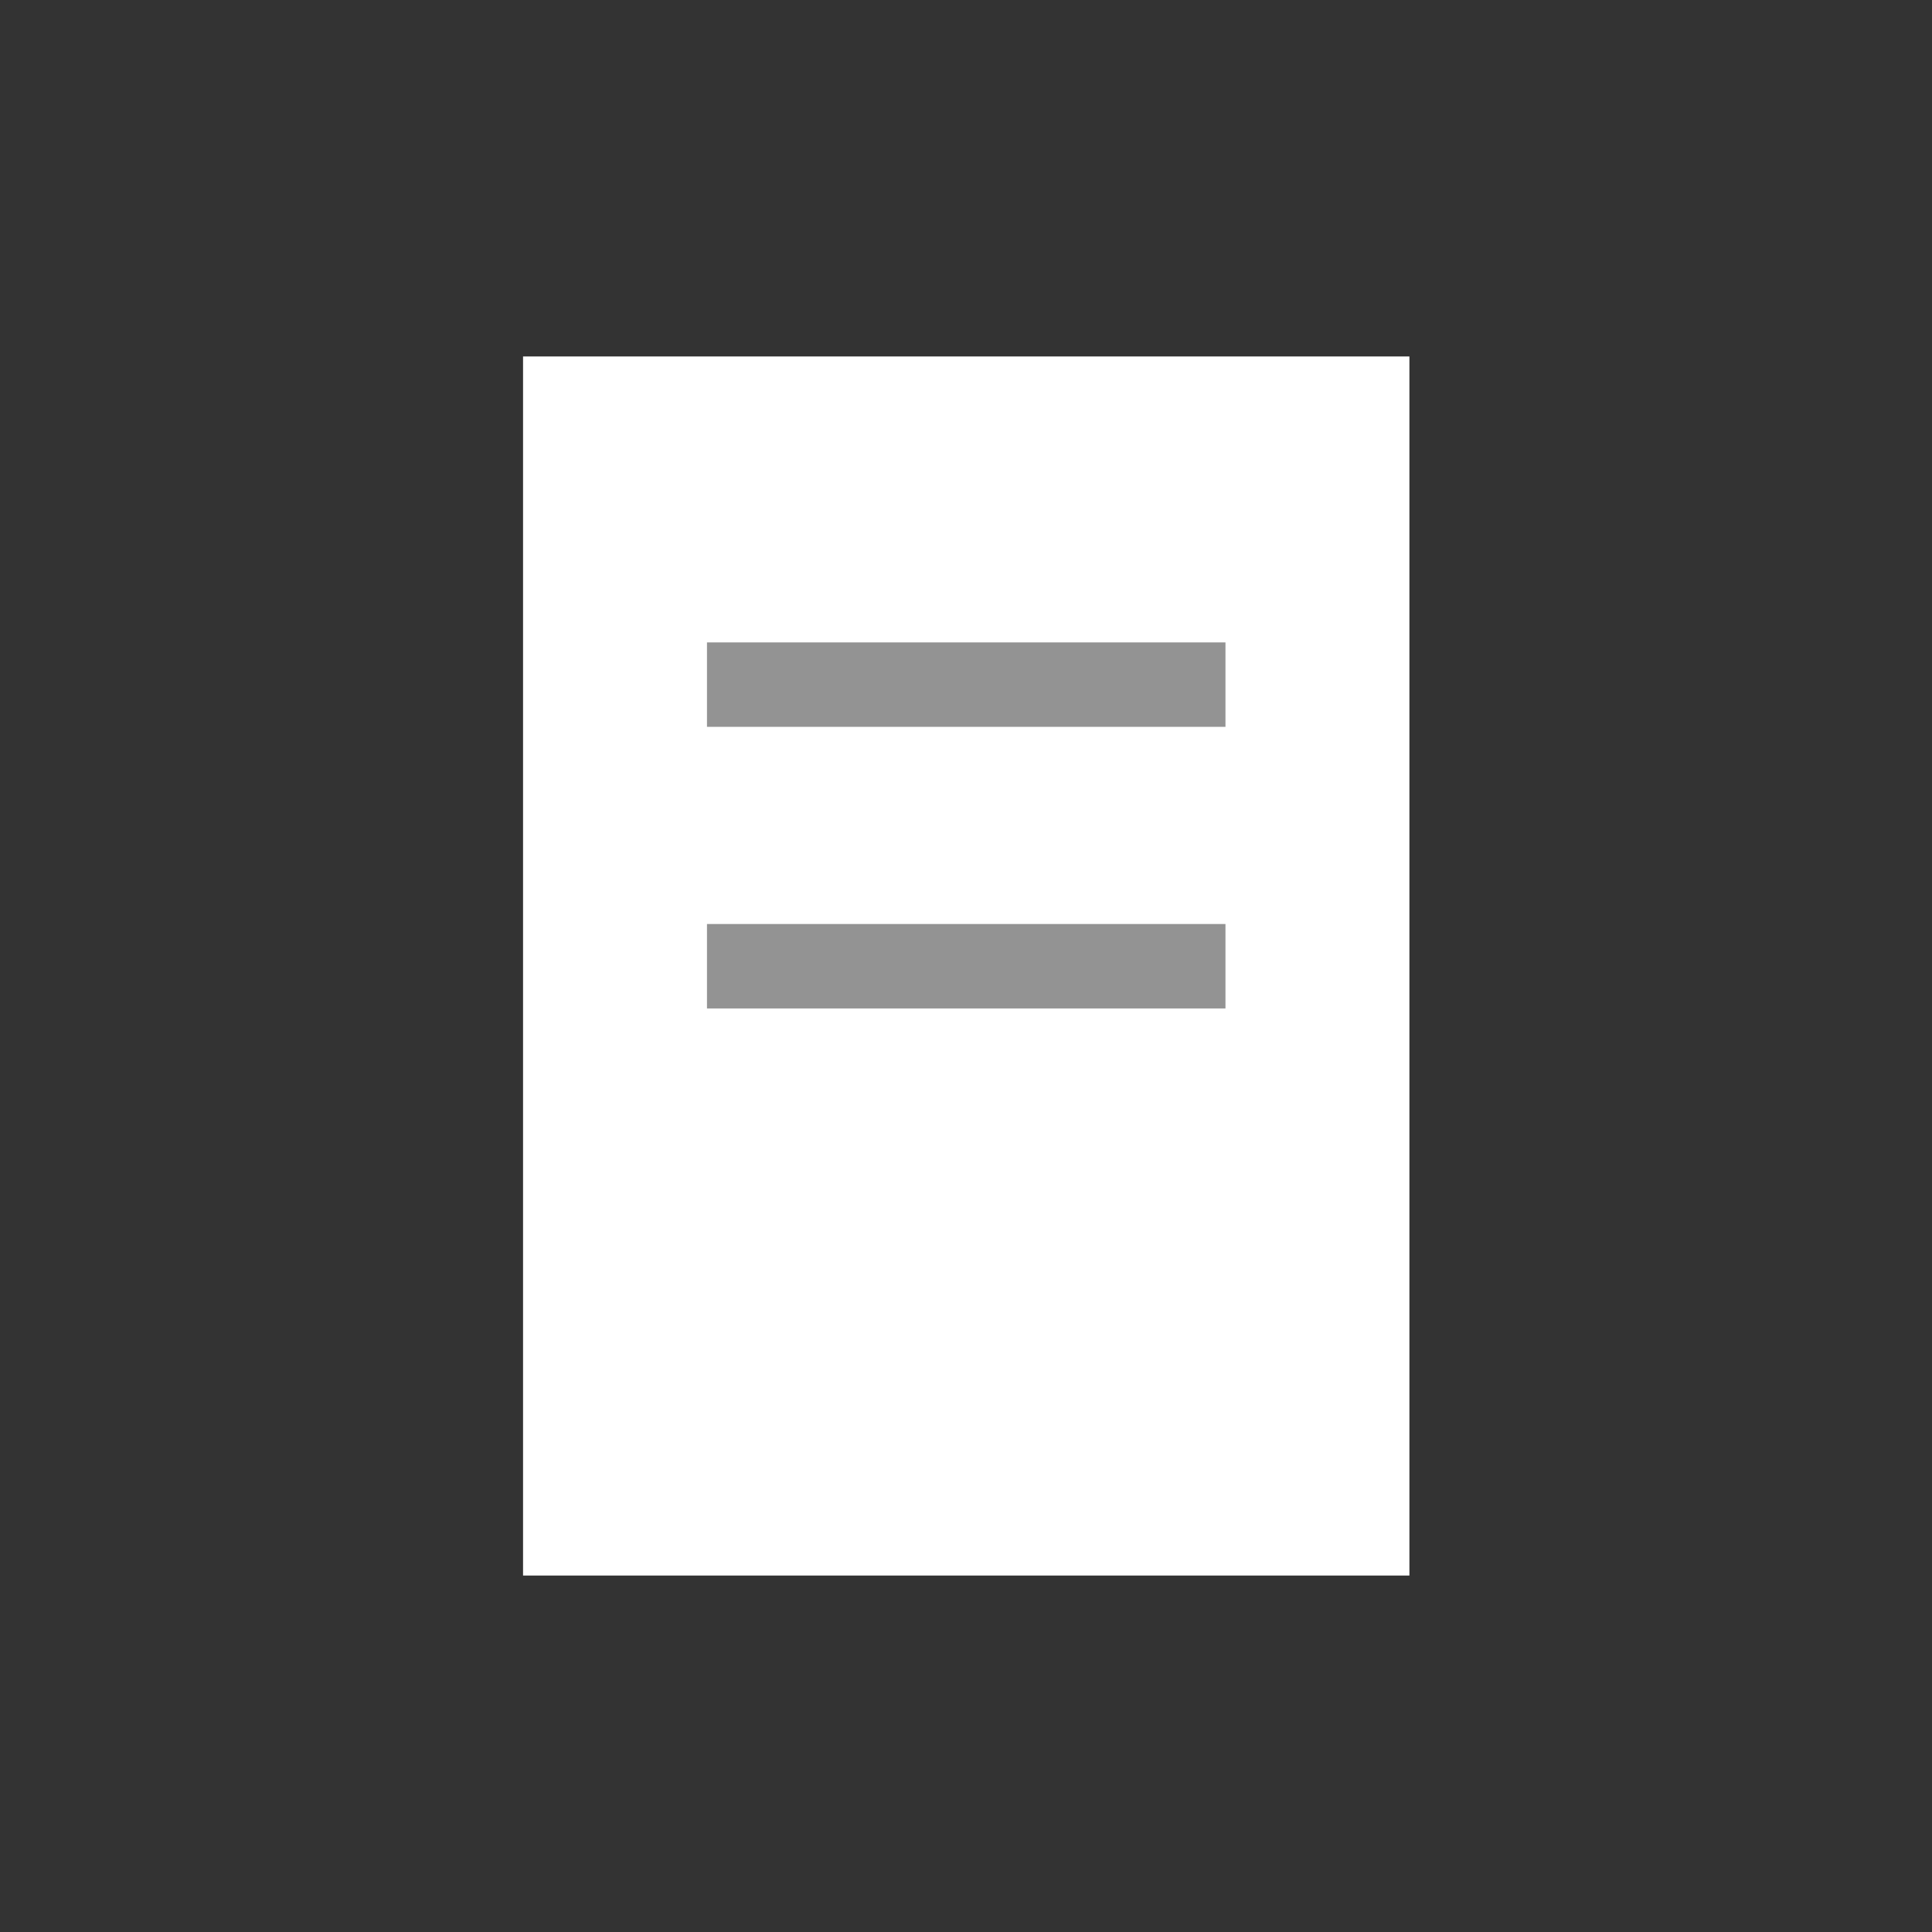 <?xml version="1.0" encoding="UTF-8" standalone="no"?>
<!-- Created with Inkscape (http://www.inkscape.org/) -->

<svg
   width="16"
   height="16"
   viewBox="0 0 4.233 4.233"
   version="1.1"
   id="svg5"
   xmlns="http://www.w3.org/2000/svg"
   xmlns:svg="http://www.w3.org/2000/svg">
  <rect x="0" y="0" width="4.233" height="4.233" fill="#333333" stroke="none"/>
  <defs
     id="defs2" />
  <rect
     style="fill:#ffffff;fill-opacity:1;stroke:none;stroke-width:0.165;stroke-linejoin:bevel;paint-order:stroke fill markers"
     id="rect15482"
     width="1.942"
     height="2.671"
     x="1.146"
     y="0.781" />
  <path
     style="fill:none;fill-opacity:1;stroke:#939393;stroke-width:0.185;stroke-linejoin:bevel;stroke-opacity:1;paint-order:stroke fill markers"
     d="M 1.549,1.5 H 2.685"
     id="path15542" />
  <path
     style="fill:none;fill-opacity:1;stroke:#939393;stroke-width:0.185;stroke-linejoin:bevel;stroke-opacity:1;paint-order:stroke fill markers"
     d="M 1.549,2.117 H 2.685"
     id="path16407" />
</svg>
